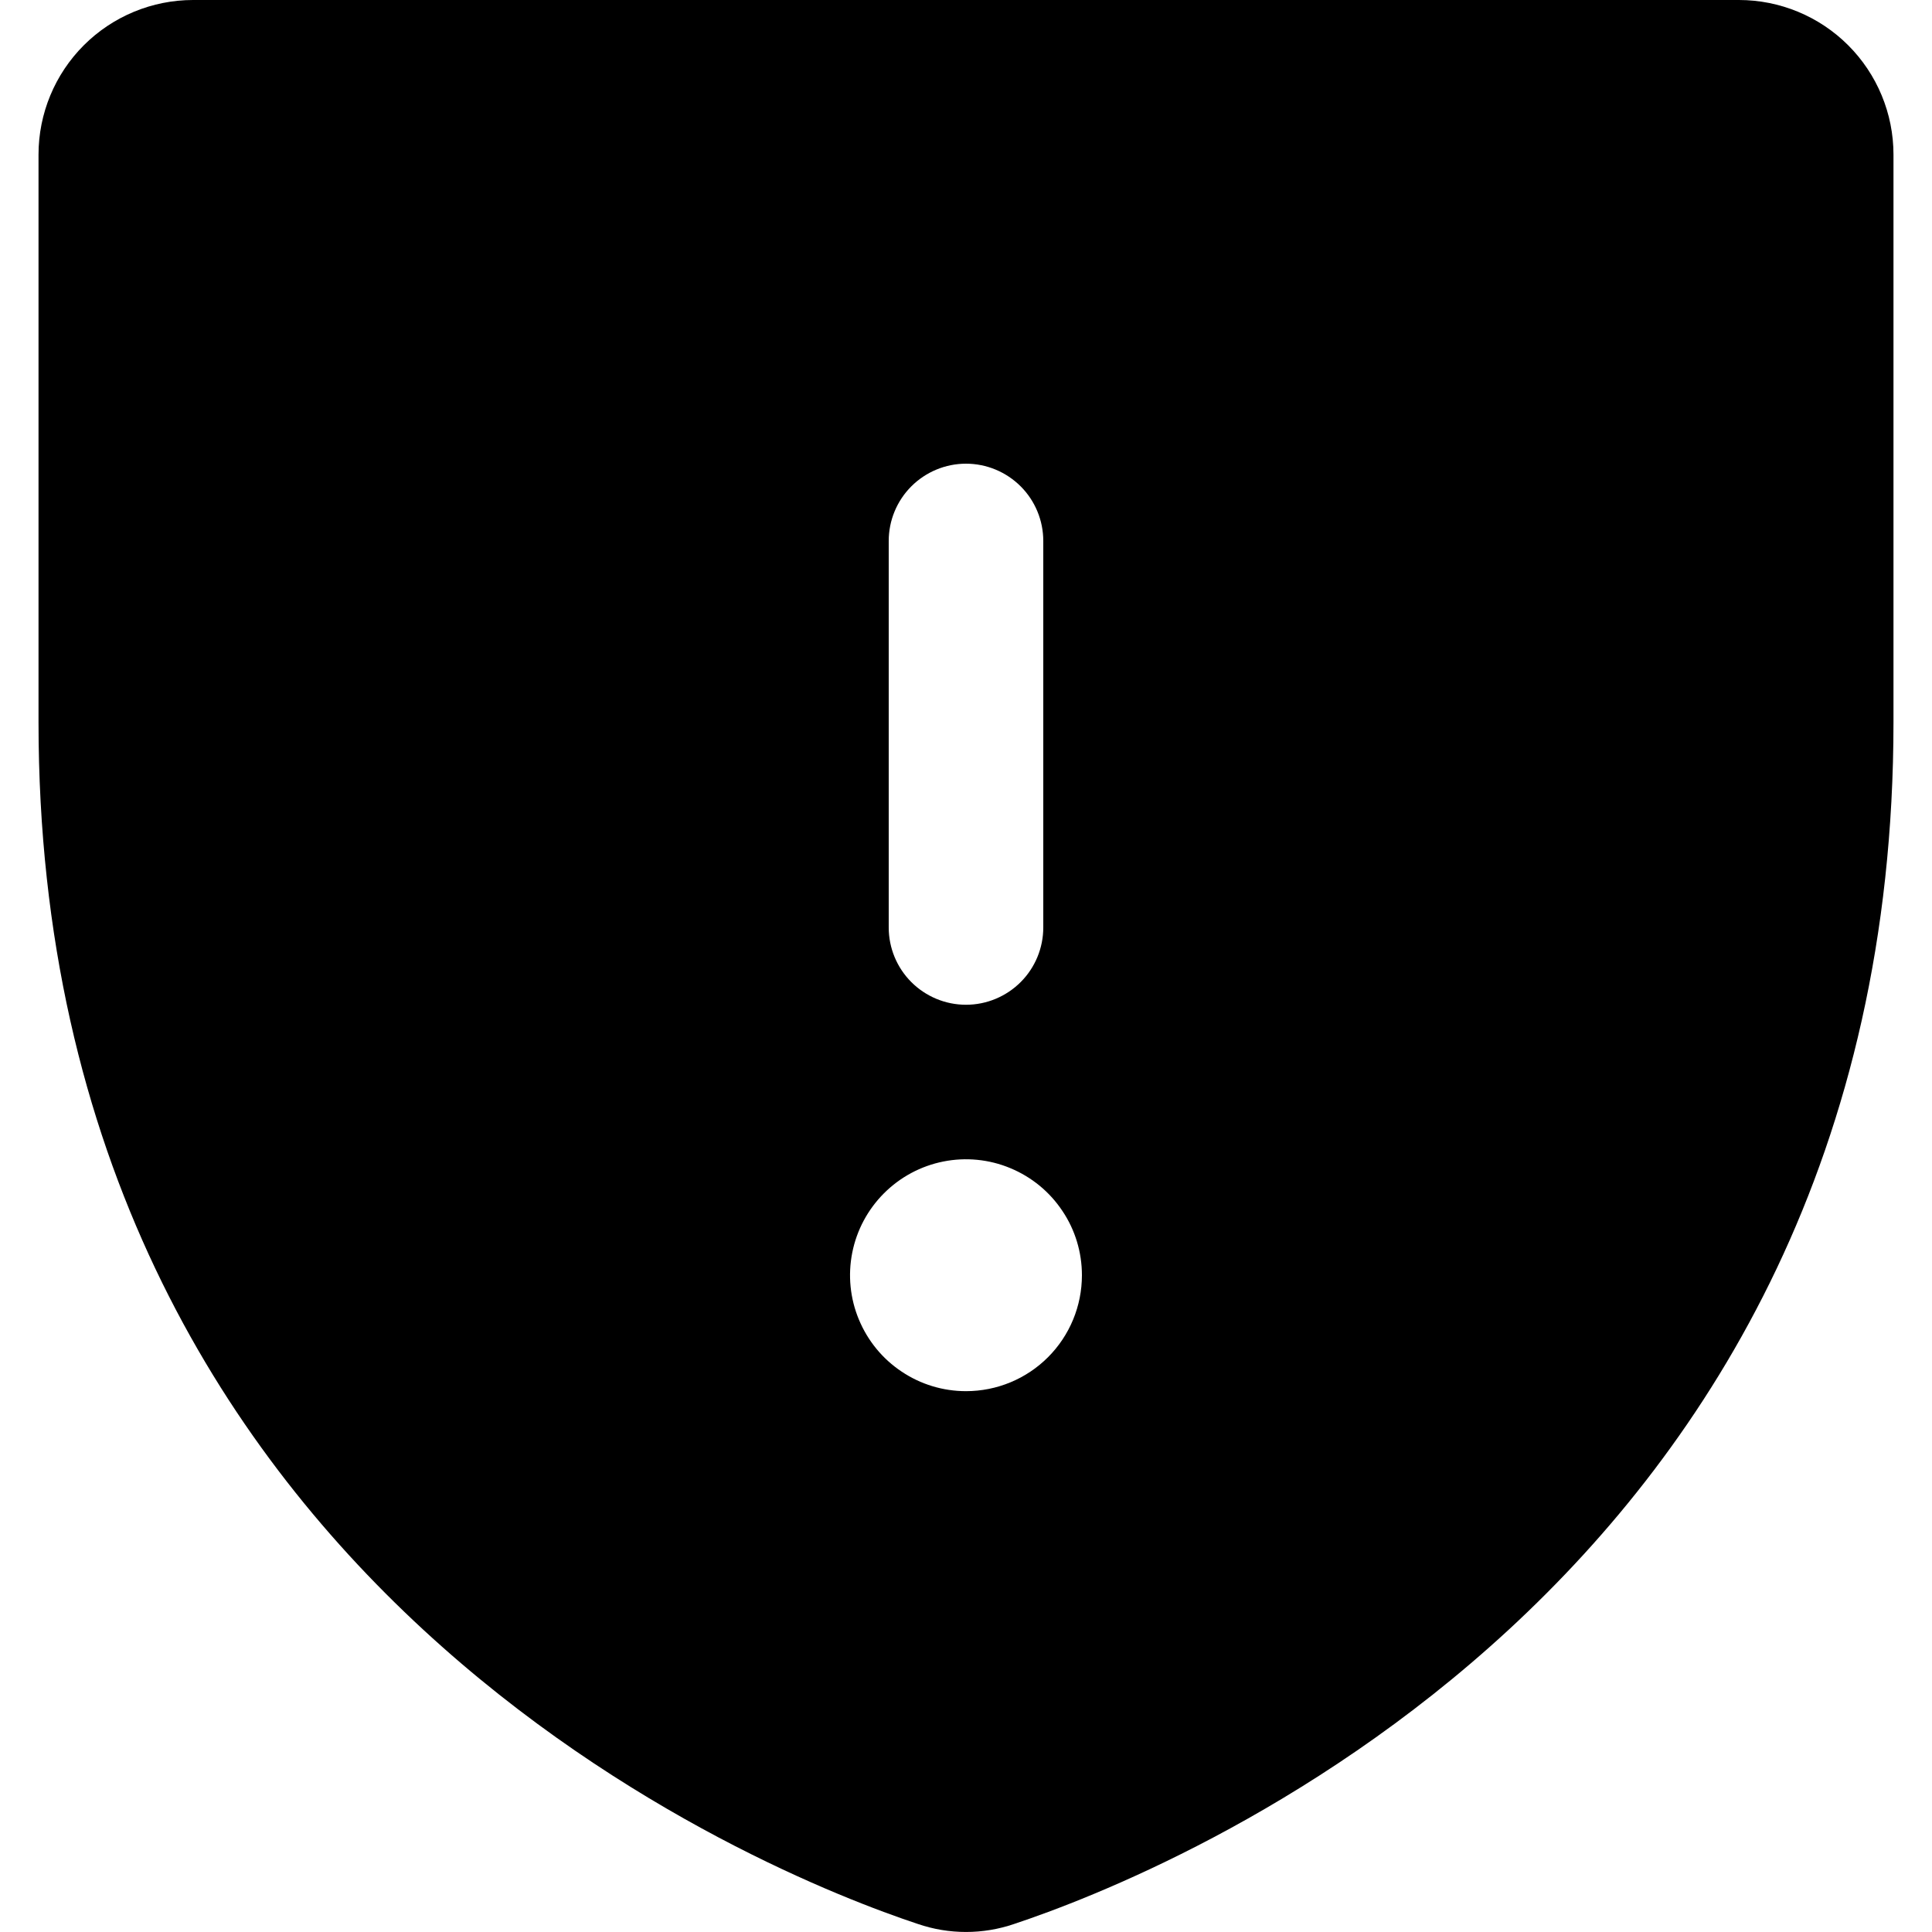<svg fill="currentColor" width="16" height="16" viewBox="0 0 16 16" xmlns="http://www.w3.org/2000/svg">
<path d="M14.401 0H1.599C1.26 0 0.934 0.135 0.694 0.375C0.454 0.615 0.319 0.941 0.319 1.28V5.982C0.319 13.152 6.385 15.53 7.6 15.933C7.859 16.022 8.141 16.022 8.4 15.933C9.616 15.529 15.681 13.152 15.681 5.981V1.28C15.681 0.941 15.546 0.615 15.306 0.375C15.066 0.135 14.74 0 14.401 0ZM7.36 4.48C7.36 4.311 7.427 4.148 7.547 4.028C7.667 3.908 7.83 3.84 8 3.84C8.17 3.84 8.333 3.908 8.453 4.028C8.573 4.148 8.64 4.311 8.64 4.48V7.681C8.64 7.85 8.573 8.013 8.453 8.133C8.333 8.253 8.17 8.321 8 8.321C7.83 8.321 7.667 8.253 7.547 8.133C7.427 8.013 7.36 7.85 7.36 7.681V4.48ZM8 11.521C7.81 11.521 7.625 11.465 7.467 11.359C7.309 11.254 7.186 11.104 7.113 10.928C7.04 10.753 7.021 10.56 7.058 10.374C7.095 10.187 7.187 10.016 7.321 9.882C7.455 9.748 7.626 9.656 7.813 9.619C7.999 9.582 8.192 9.601 8.367 9.674C8.543 9.747 8.693 9.87 8.798 10.028C8.904 10.185 8.96 10.371 8.96 10.561C8.96 10.816 8.859 11.06 8.679 11.24C8.499 11.42 8.255 11.521 8 11.521Z"/>
</svg>
